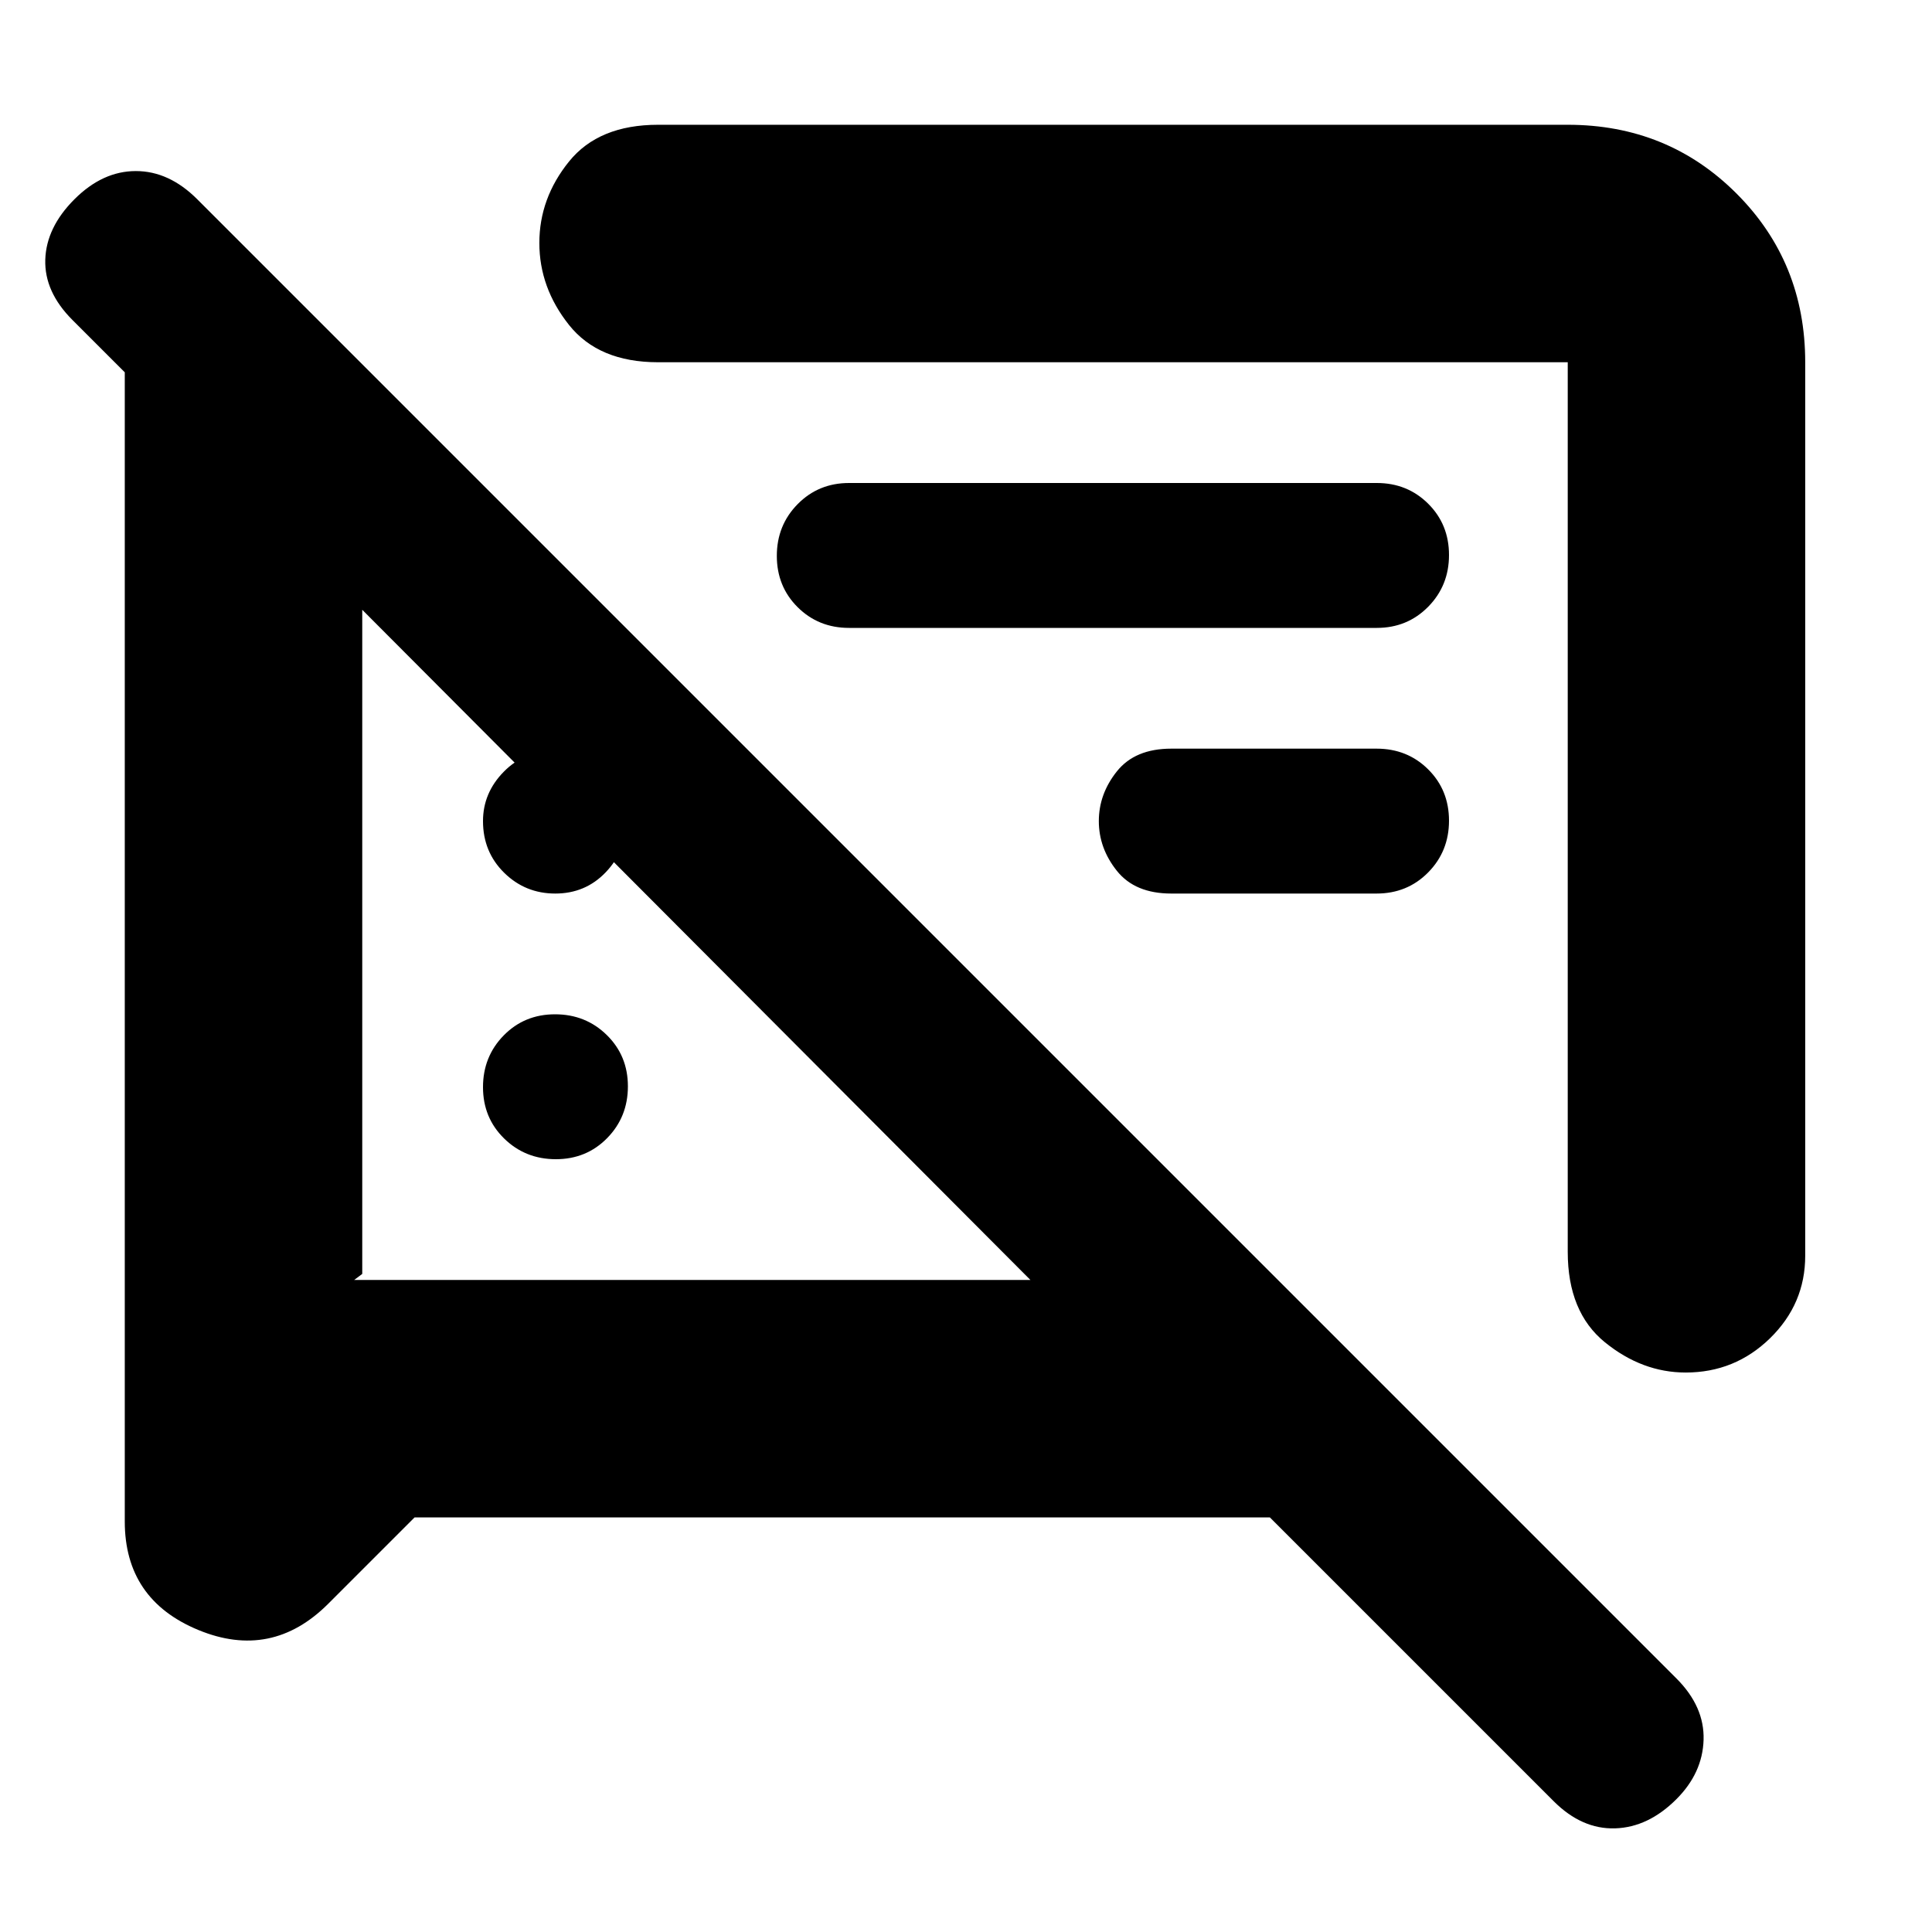 <svg xmlns="http://www.w3.org/2000/svg" height="20" viewBox="0 -960 960 960" width="20"><path d="M276.21-384q-15.21 0-25.71-10.29t-10.5-25.5q0-15.21 10.29-25.71t25.5-10.5q15.21 0 25.71 10.29t10.5 25.5q0 15.21-10.29 25.71t-25.5 10.5ZM897-780v444q0 23.87-17.45 40.94Q862.09-278 837.61-278q-21.61 0-40.11-15T779-338v-442H327q-29.5 0-44.25-18.52Q268-817.05 268-839.27q0-22.23 14.75-40.48Q297.5-898 327-898h452q49.7 0 83.85 34.15Q897-829.7 897-780ZM684-516H582q-18 0-27-11.25T546-552q0-13.5 9-24.75T582-588h102q15.3 0 25.65 10.29Q720-567.42 720-552.21t-10.35 25.71Q699.3-516 684-516ZM206-206l-42.88 42.88Q135-135 98.5-150.09 62-165.19 62-204v-571l-26-26q-14-14-13.5-30T37-861q14-14 30.5-14T98-861l735 735q14 14 13.5 30.5T833-66q-14 14-30.5 14.5T772-65L631-206H206Zm335-336Zm-265.09 26q-14.91 0-25.41-10.35T240-552q0-14 10.29-24.5t25.5-10.5Q291-587 301-576.5t10 25q0 14.5-10.09 25t-25 10.5Zm408.21-132H421.88q-15.18 0-25.53-10.29Q386-668.58 386-683.79t10.35-25.71Q406.7-720 421.88-720h262.24q15.18 0 25.53 10.29Q720-699.42 720-684.21t-10.35 25.71Q699.3-648 684.12-648ZM343-492ZM180-657v330l-4 3h336L180-657Z"/></svg>